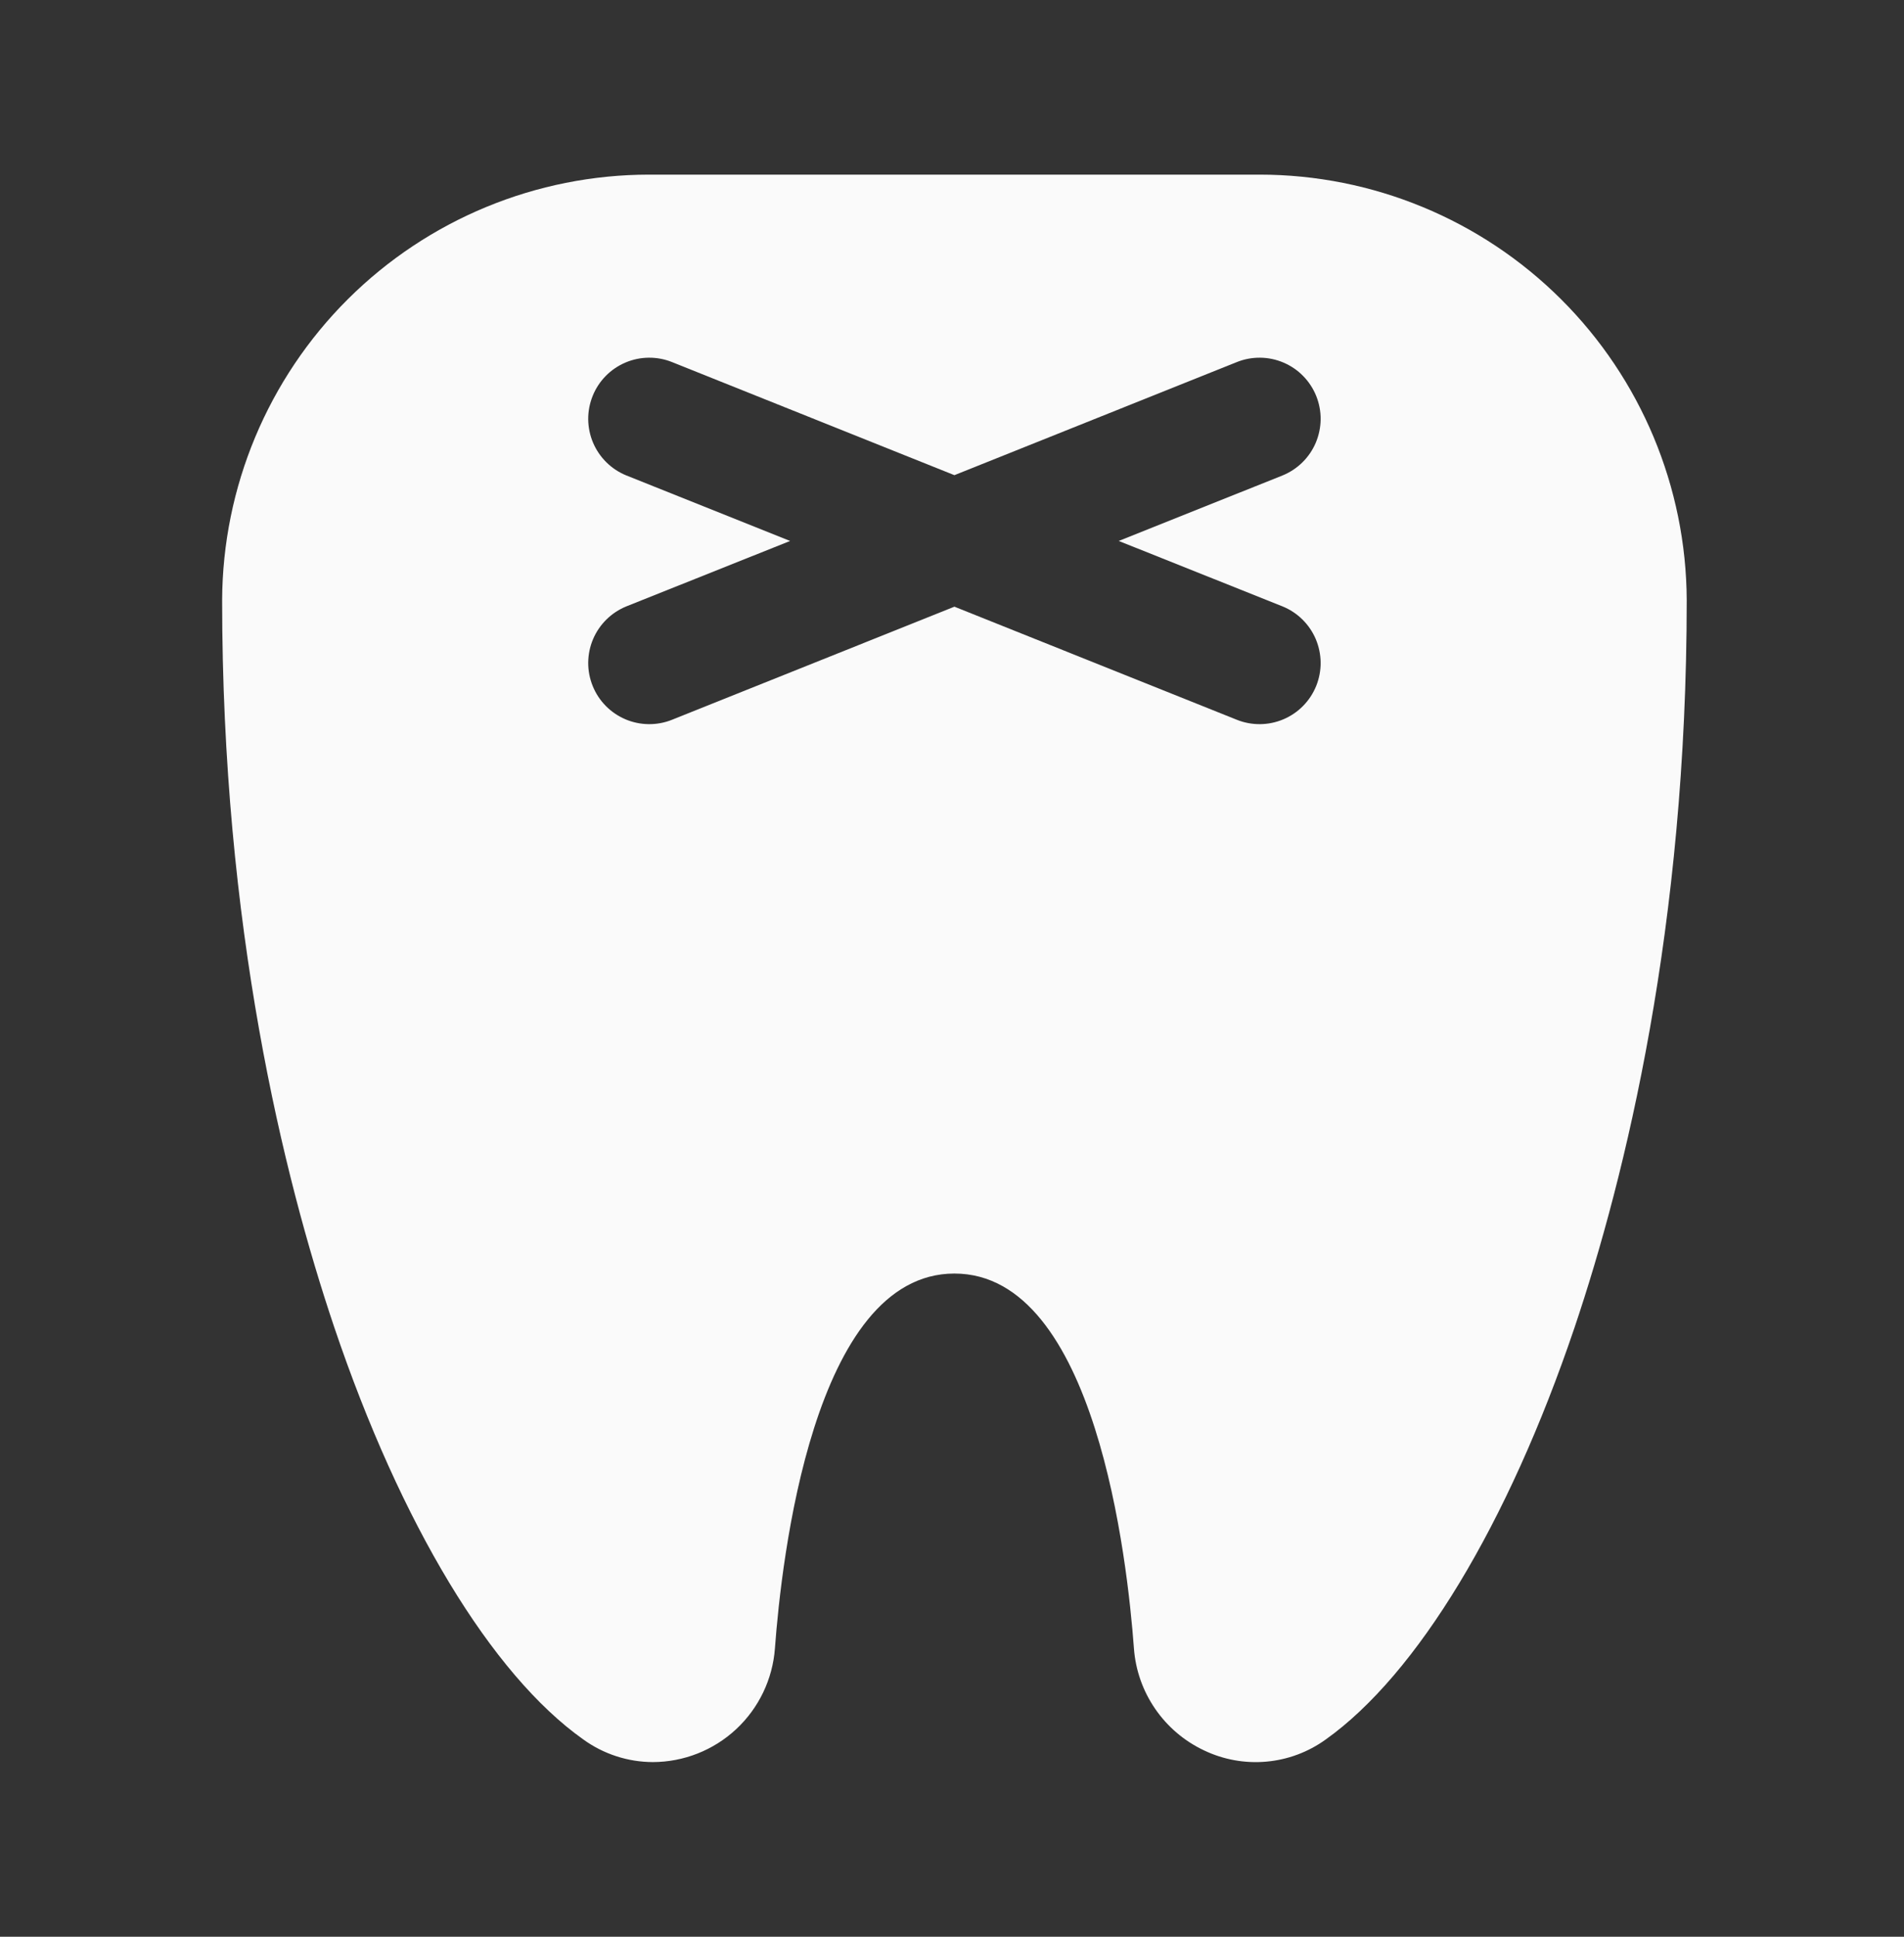 <svg width="60" height="61" viewBox="0 0 60 61" fill="none" xmlns="http://www.w3.org/2000/svg">
<rect x="0" y="0" width="60" height="61" fill="#333333" stroke="none"/>
<path d="M39.692 5.5H20.461C16.901 5.5 13.487 6.91 10.964 9.421C8.441 11.933 7.016 15.341 7 18.901C7 29.17 8.923 37.026 10.534 41.805C12.63 48.006 15.49 52.739 18.38 54.785C19.018 55.247 19.786 55.497 20.574 55.499C21.549 55.496 22.486 55.126 23.199 54.462C23.912 53.798 24.348 52.889 24.42 51.917C24.625 49.148 25.622 40.112 30.076 40.112C34.531 40.112 35.528 49.148 35.733 51.917C35.783 52.6 36.014 53.257 36.402 53.821C36.79 54.386 37.32 54.837 37.939 55.129C38.55 55.422 39.228 55.545 39.903 55.485C40.578 55.426 41.224 55.185 41.773 54.79C44.658 52.739 47.523 48.006 49.619 41.809C51.23 37.026 53.153 29.17 53.153 18.901C53.137 15.341 51.712 11.933 49.189 9.421C46.666 6.91 43.252 5.5 39.692 5.5ZM40.413 19.098C40.647 19.193 40.861 19.333 41.041 19.51C41.221 19.687 41.365 19.898 41.464 20.131C41.562 20.364 41.614 20.614 41.617 20.866C41.619 21.119 41.571 21.37 41.477 21.604C41.382 21.839 41.242 22.052 41.065 22.232C40.888 22.413 40.677 22.556 40.444 22.655C40.211 22.754 39.961 22.806 39.709 22.808C39.456 22.81 39.205 22.763 38.971 22.668L30.076 19.108L21.182 22.668C20.948 22.763 20.697 22.81 20.445 22.808C20.192 22.806 19.942 22.754 19.709 22.655C19.477 22.556 19.265 22.413 19.088 22.232C18.911 22.052 18.771 21.839 18.677 21.604C18.582 21.37 18.534 21.119 18.536 20.866C18.539 20.614 18.59 20.364 18.689 20.131C18.788 19.898 18.932 19.687 19.112 19.51C19.292 19.333 19.506 19.193 19.74 19.098L24.899 17.038L19.74 14.976C19.506 14.881 19.292 14.741 19.112 14.564C18.932 14.387 18.788 14.176 18.689 13.943C18.59 13.71 18.539 13.46 18.536 13.208C18.534 12.955 18.582 12.704 18.677 12.47C18.771 12.235 18.911 12.022 19.088 11.842C19.265 11.661 19.477 11.518 19.709 11.419C19.942 11.32 20.192 11.268 20.445 11.266C20.697 11.264 20.948 11.311 21.182 11.406L30.076 14.966L38.971 11.406C39.205 11.311 39.456 11.264 39.709 11.266C39.961 11.268 40.211 11.32 40.444 11.419C40.677 11.518 40.888 11.661 41.065 11.842C41.242 12.022 41.382 12.235 41.477 12.47C41.571 12.704 41.619 12.955 41.617 13.208C41.614 13.46 41.562 13.71 41.464 13.943C41.365 14.176 41.221 14.387 41.041 14.564C40.861 14.741 40.647 14.881 40.413 14.976L35.254 17.038L40.413 19.098Z" fill="#FAFAFA"/>
</svg>
